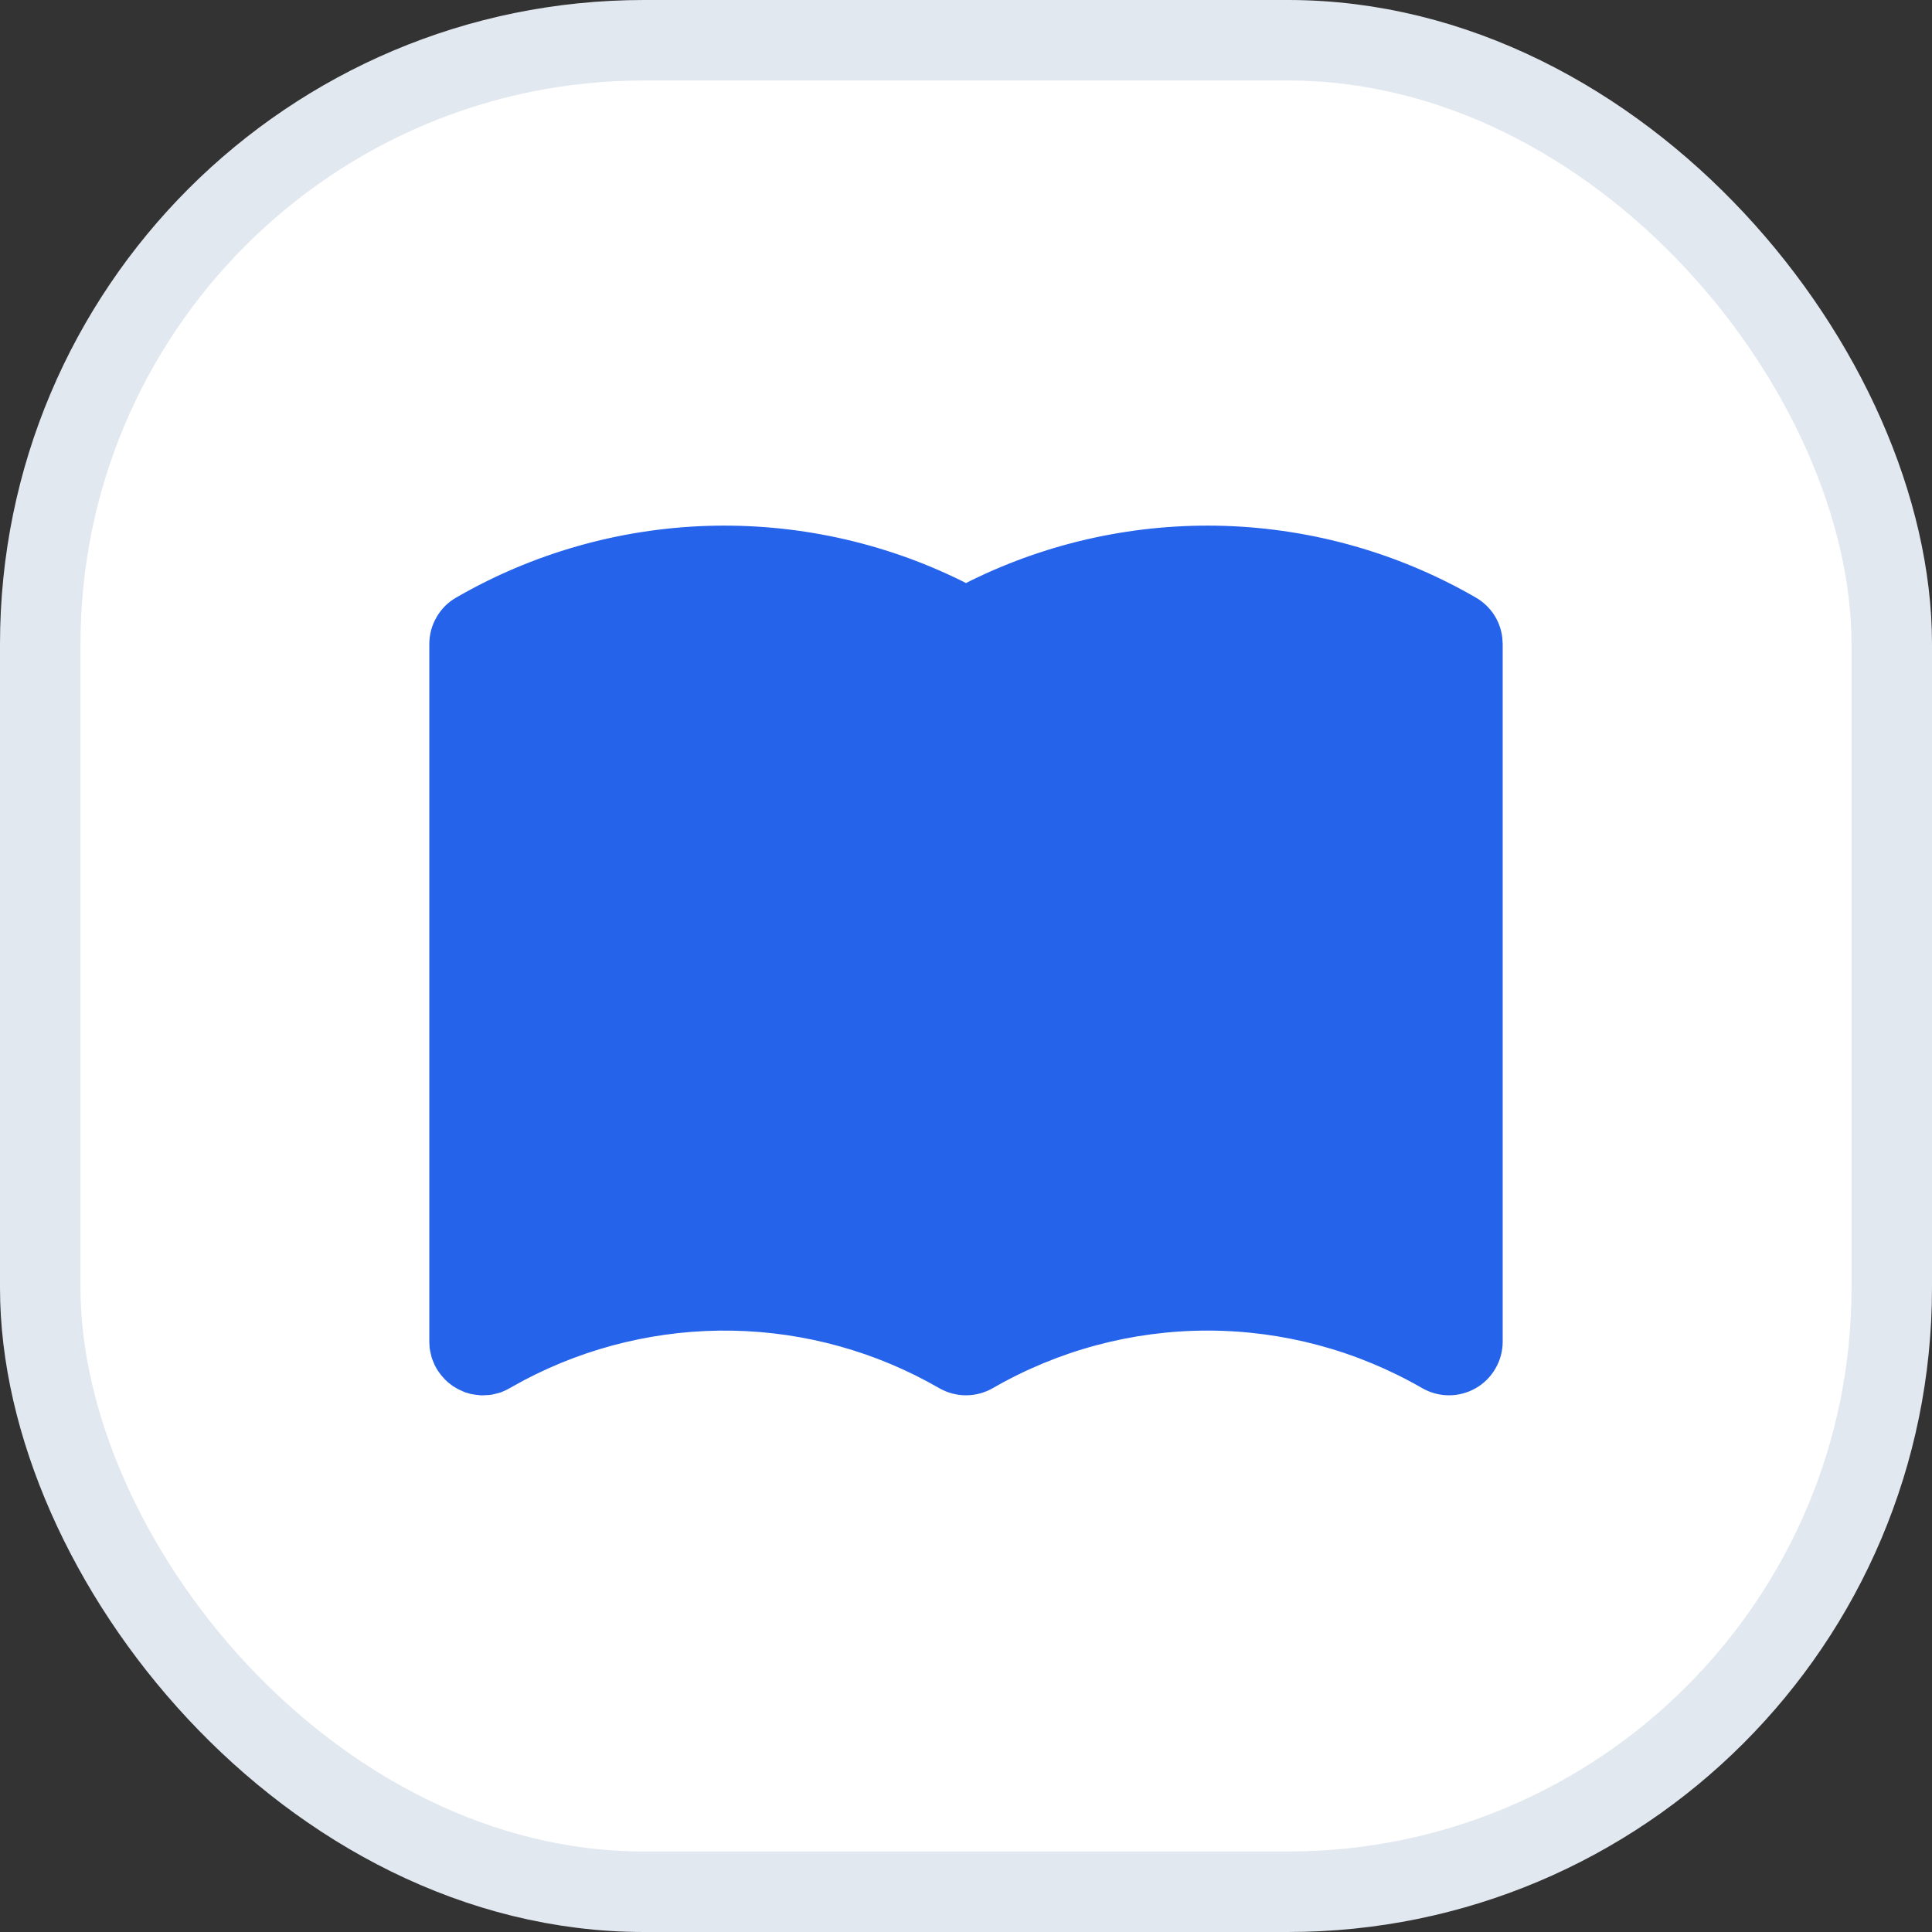 <svg width="24" height="24" viewBox="0 0 24 24" fill="none" xmlns="http://www.w3.org/2000/svg">
<rect x="0" y="0" width="24" height="24" fill="#333333" stroke="none"/>
<rect x="0.5" y="0.5" width="23" height="23" rx="7.5" fill="white"/>
<rect x="0.5" y="0.5" width="23" height="23" rx="7.5" stroke="#E2E8F0"/>
<path d="M12.059 7.213C13.041 6.73 14.128 6.497 15.222 6.533C16.317 6.57 17.385 6.875 18.333 7.423C18.423 7.475 18.5 7.547 18.557 7.633C18.614 7.72 18.65 7.818 18.662 7.921L18.667 8V16.667C18.667 16.784 18.636 16.899 18.577 17C18.519 17.101 18.435 17.186 18.333 17.244C18.232 17.302 18.117 17.333 18 17.333C17.883 17.333 17.768 17.302 17.667 17.244C16.856 16.776 15.936 16.529 15 16.529C14.064 16.529 13.144 16.776 12.333 17.244C12.232 17.302 12.117 17.333 12 17.333C11.883 17.333 11.768 17.302 11.667 17.244C10.886 16.793 10.003 16.547 9.102 16.53C8.2 16.513 7.309 16.725 6.511 17.145L6.293 17.265L6.225 17.295L6.192 17.305L6.119 17.323L6.078 17.329L6 17.333H5.972L5.899 17.325L5.847 17.316L5.775 17.295L5.691 17.257L5.628 17.22L5.569 17.175L5.529 17.138L5.48 17.083L5.437 17.024L5.423 17L5.401 16.96L5.372 16.891L5.361 16.859L5.344 16.785L5.337 16.745L5.335 16.712L5.333 16.667V8C5.333 7.883 5.364 7.768 5.423 7.667C5.481 7.565 5.565 7.481 5.667 7.423C6.615 6.875 7.683 6.57 8.778 6.533C9.872 6.497 10.959 6.73 11.941 7.213L12 7.243L12.059 7.213Z" fill="#2563EB"/>
</svg>
